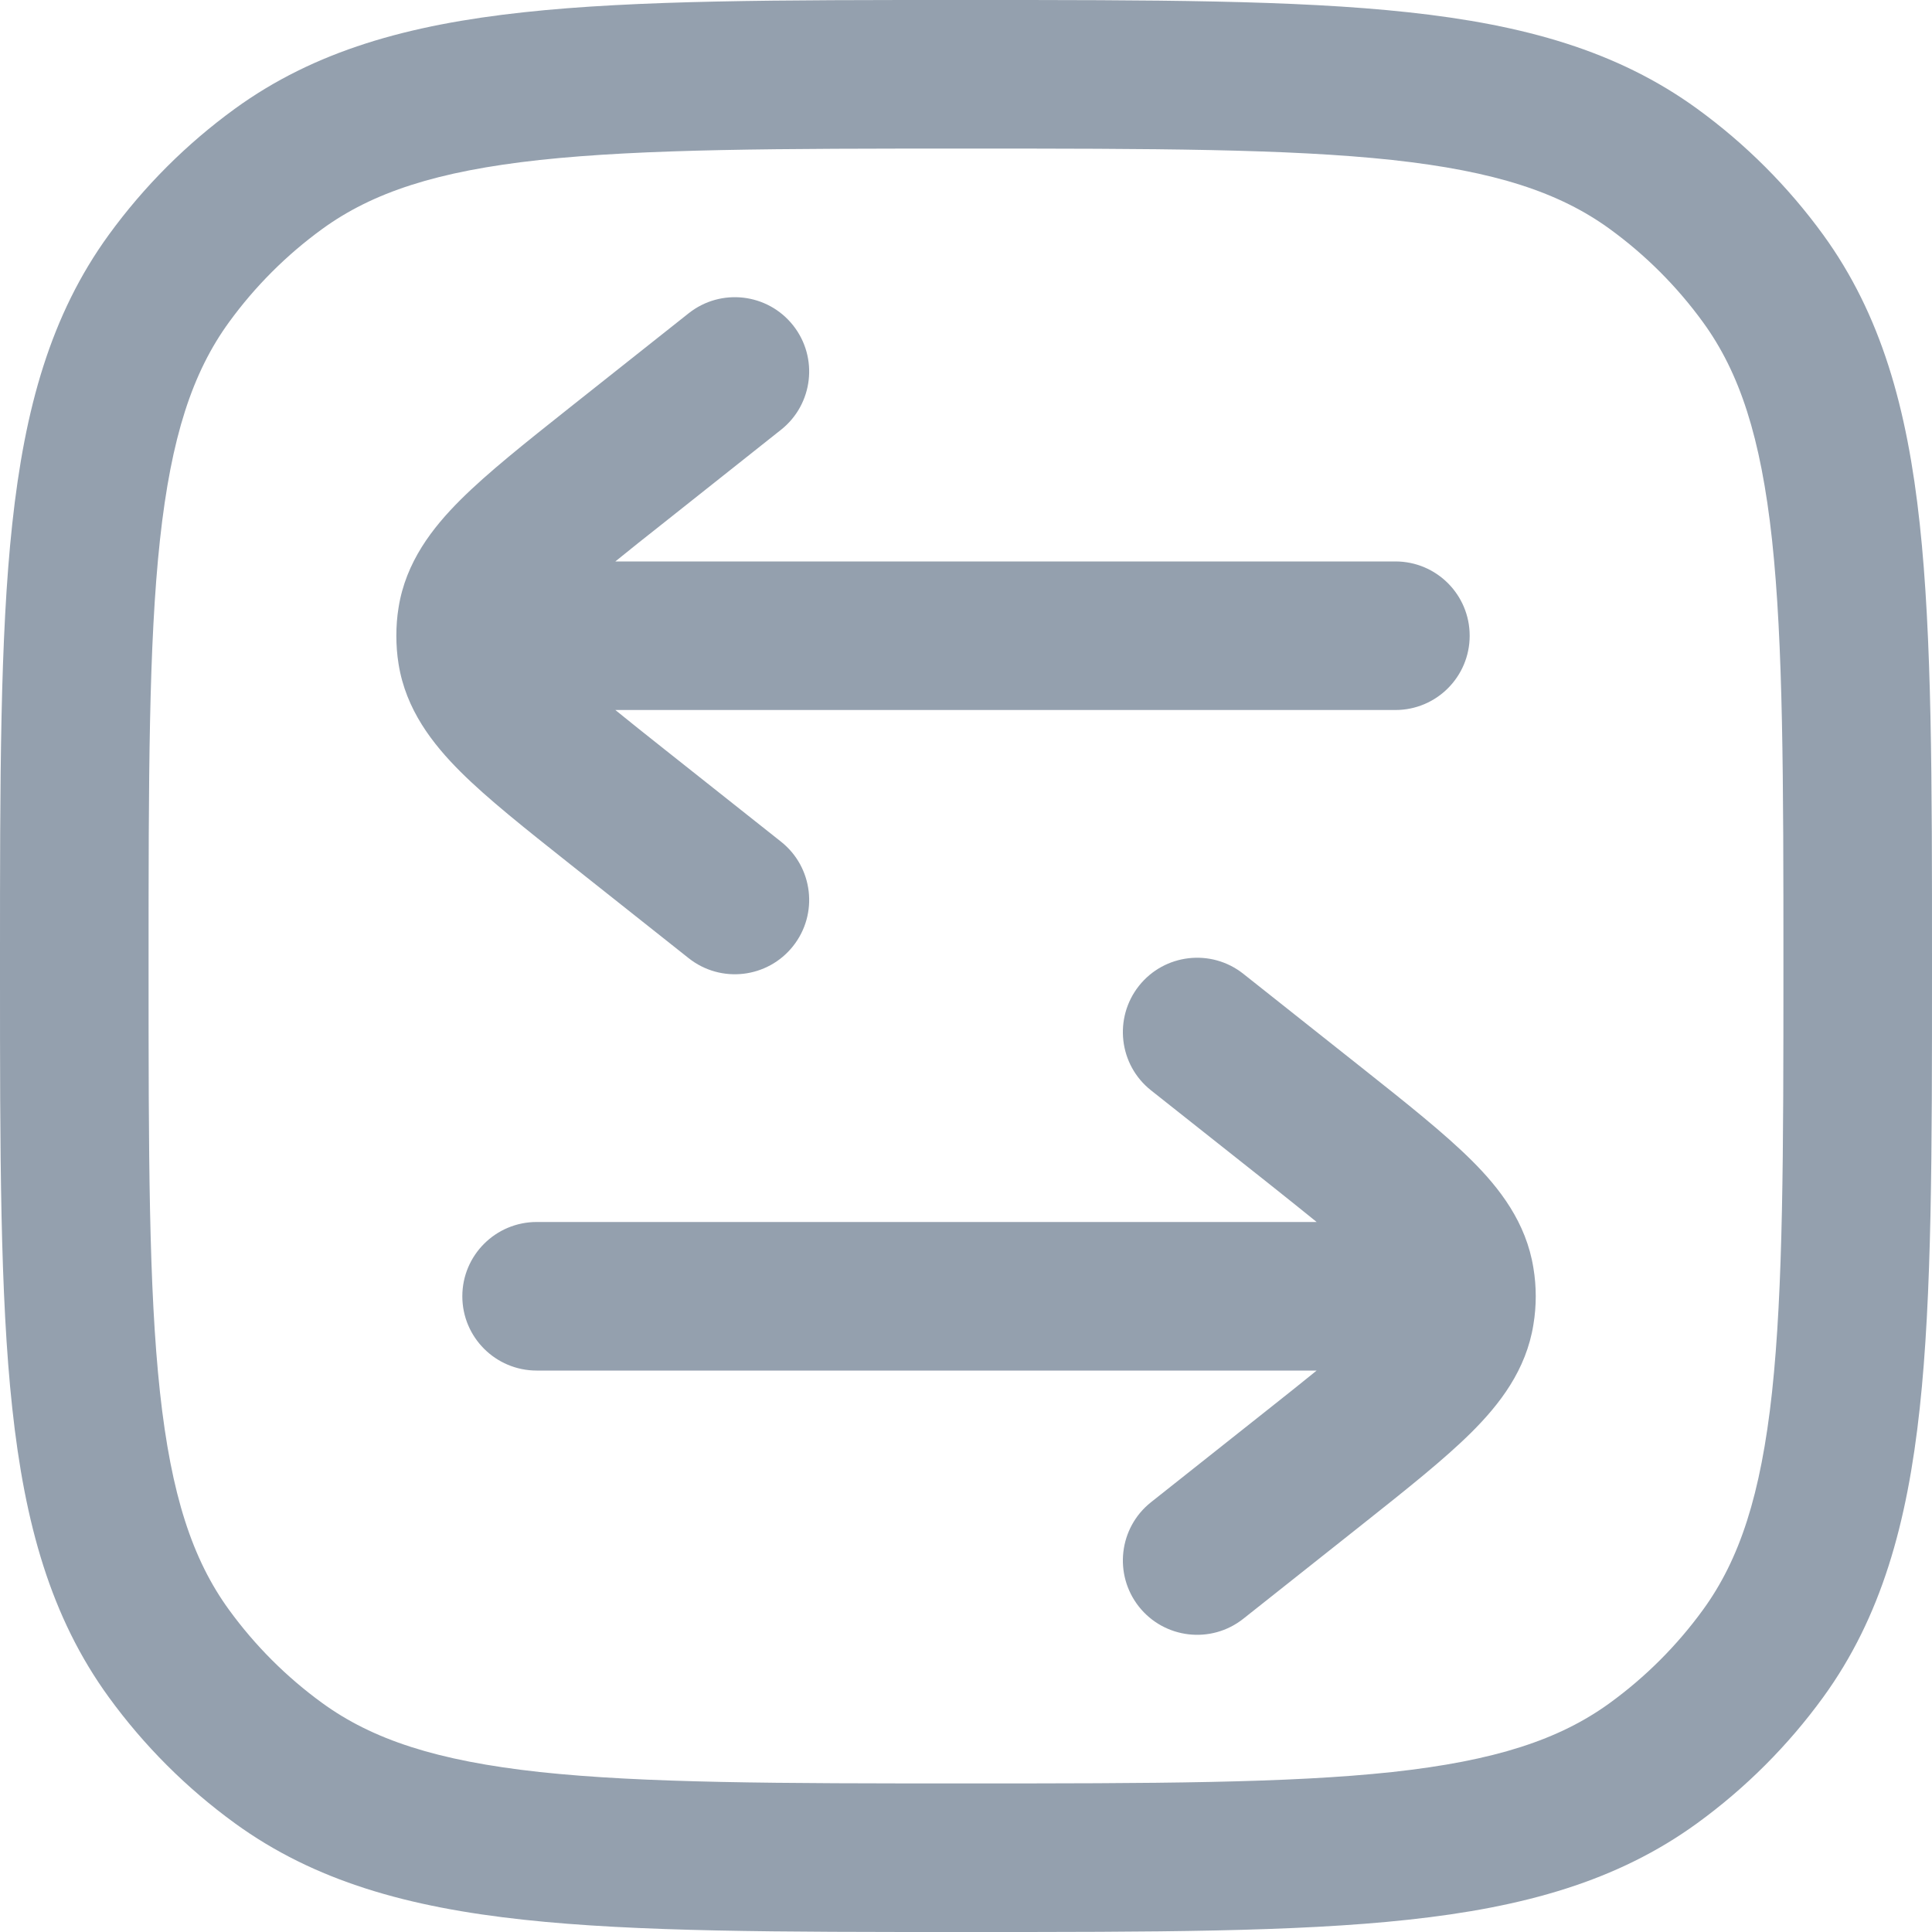 <svg width="20" height="20" viewBox="0 0 20 20" fill="none" xmlns="http://www.w3.org/2000/svg">
<g id="swap 1" clip-path="url(#clip0_25_76)">
<g id="Group">
<path id="Vector" d="M13.121 14.595C13.317 14.44 13.485 14.306 13.63 14.188L5.556 14.188C5.131 14.188 4.786 13.844 4.786 13.419C4.786 12.994 5.131 12.65 5.556 12.65L13.63 12.65C13.485 12.532 13.317 12.398 13.121 12.242L11.915 11.287C11.582 11.023 11.527 10.539 11.79 10.206C12.054 9.873 12.538 9.817 12.871 10.081L14.111 11.064C14.562 11.422 14.951 11.731 15.232 12.01C15.524 12.3 15.799 12.655 15.874 13.127C15.89 13.223 15.898 13.321 15.898 13.419C15.898 13.517 15.89 13.615 15.874 13.711C15.799 14.183 15.524 14.537 15.232 14.828C14.951 15.107 14.562 15.416 14.111 15.774L12.871 16.757C12.538 17.021 12.054 16.965 11.79 16.632C11.527 16.299 11.582 15.815 11.915 15.551L13.121 14.595Z" fill="#94A0AE"/>
<path id="Vector_2" d="M14.445 7.35C14.87 7.35 15.214 7.006 15.214 6.581C15.214 6.156 14.87 5.812 14.445 5.812L6.37 5.812C6.515 5.694 6.683 5.56 6.88 5.405L8.085 4.449C8.418 4.185 8.474 3.701 8.21 3.368C7.946 3.035 7.462 2.979 7.129 3.243L5.889 4.226C5.438 4.584 5.049 4.893 4.768 5.173C4.477 5.463 4.201 5.817 4.126 6.289C4.11 6.386 4.103 6.483 4.103 6.581C4.103 6.679 4.11 6.777 4.126 6.874C4.201 7.345 4.477 7.7 4.768 7.99C5.049 8.27 5.438 8.578 5.889 8.936L7.129 9.919C7.462 10.183 7.946 10.127 8.21 9.794C8.474 9.461 8.418 8.977 8.085 8.713L6.88 7.758C6.683 7.602 6.515 7.468 6.37 7.35L14.445 7.35Z" fill="#94A0AE"/>
<path id="Vector_3" fill-rule="evenodd" clip-rule="evenodd" d="M19.873 14.578C20 13.407 20 11.93 20 10.046L20 9.954C20 8.07 20 6.593 19.873 5.422C19.744 4.227 19.474 3.258 18.874 2.431C18.51 1.93 18.07 1.49 17.569 1.126C16.742 0.525 15.773 0.256 14.578 0.127C13.407 -1.55332e-05 11.93 -8.42613e-06 10.046 -3.03342e-07L9.954 -3.07397e-07C8.07 -8.59486e-06 6.593 -1.58311e-05 5.422 0.127C4.227 0.256 3.258 0.525 2.431 1.126C1.93 1.49 1.49 1.93 1.126 2.431C0.525 3.258 0.256 4.227 0.127 5.422C-2.19556e-06 6.593 -2.2601e-06 8.07 -2.34243e-06 9.953L-2.34649e-06 10.046C-2.42883e-06 11.93 -2.49337e-06 13.407 0.127 14.578C0.256 15.773 0.525 16.742 1.126 17.569C1.49 18.07 1.93 18.51 2.431 18.874C3.258 19.475 4.227 19.744 5.422 19.873C6.593 20 8.07 20 9.954 20L10.046 20C11.93 20 13.407 20 14.578 19.873C15.773 19.744 16.742 19.475 17.569 18.874C18.07 18.51 18.51 18.07 18.874 17.569C19.474 16.742 19.744 15.773 19.873 14.578ZM17.629 3.335C18.008 3.856 18.228 4.523 18.344 5.588C18.46 6.667 18.462 8.06 18.462 10C18.462 11.94 18.46 13.333 18.344 14.412C18.228 15.477 18.008 16.144 17.629 16.665C17.36 17.035 17.035 17.36 16.665 17.629C16.144 18.008 15.477 18.228 14.412 18.344C13.333 18.46 11.94 18.462 10 18.462C8.06 18.462 6.667 18.46 5.588 18.344C4.523 18.228 3.856 18.008 3.335 17.629C2.965 17.36 2.64 17.035 2.371 16.665C1.992 16.144 1.772 15.477 1.656 14.412C1.539 13.333 1.538 11.94 1.538 10C1.538 8.06 1.539 6.667 1.656 5.588C1.772 4.523 1.992 3.856 2.371 3.335C2.64 2.965 2.965 2.64 3.335 2.371C3.856 1.992 4.523 1.772 5.588 1.656C6.667 1.54 8.06 1.538 10 1.538C11.94 1.538 13.333 1.54 14.412 1.656C15.477 1.772 16.144 1.992 16.665 2.371C17.035 2.64 17.36 2.965 17.629 3.335Z" fill="#94A0AE"/>
</g>
</g>
<defs>
<clipPath id="clip0_25_76">
<rect width="20" height="20" fill="white"/>
</clipPath>
</defs>
</svg>
